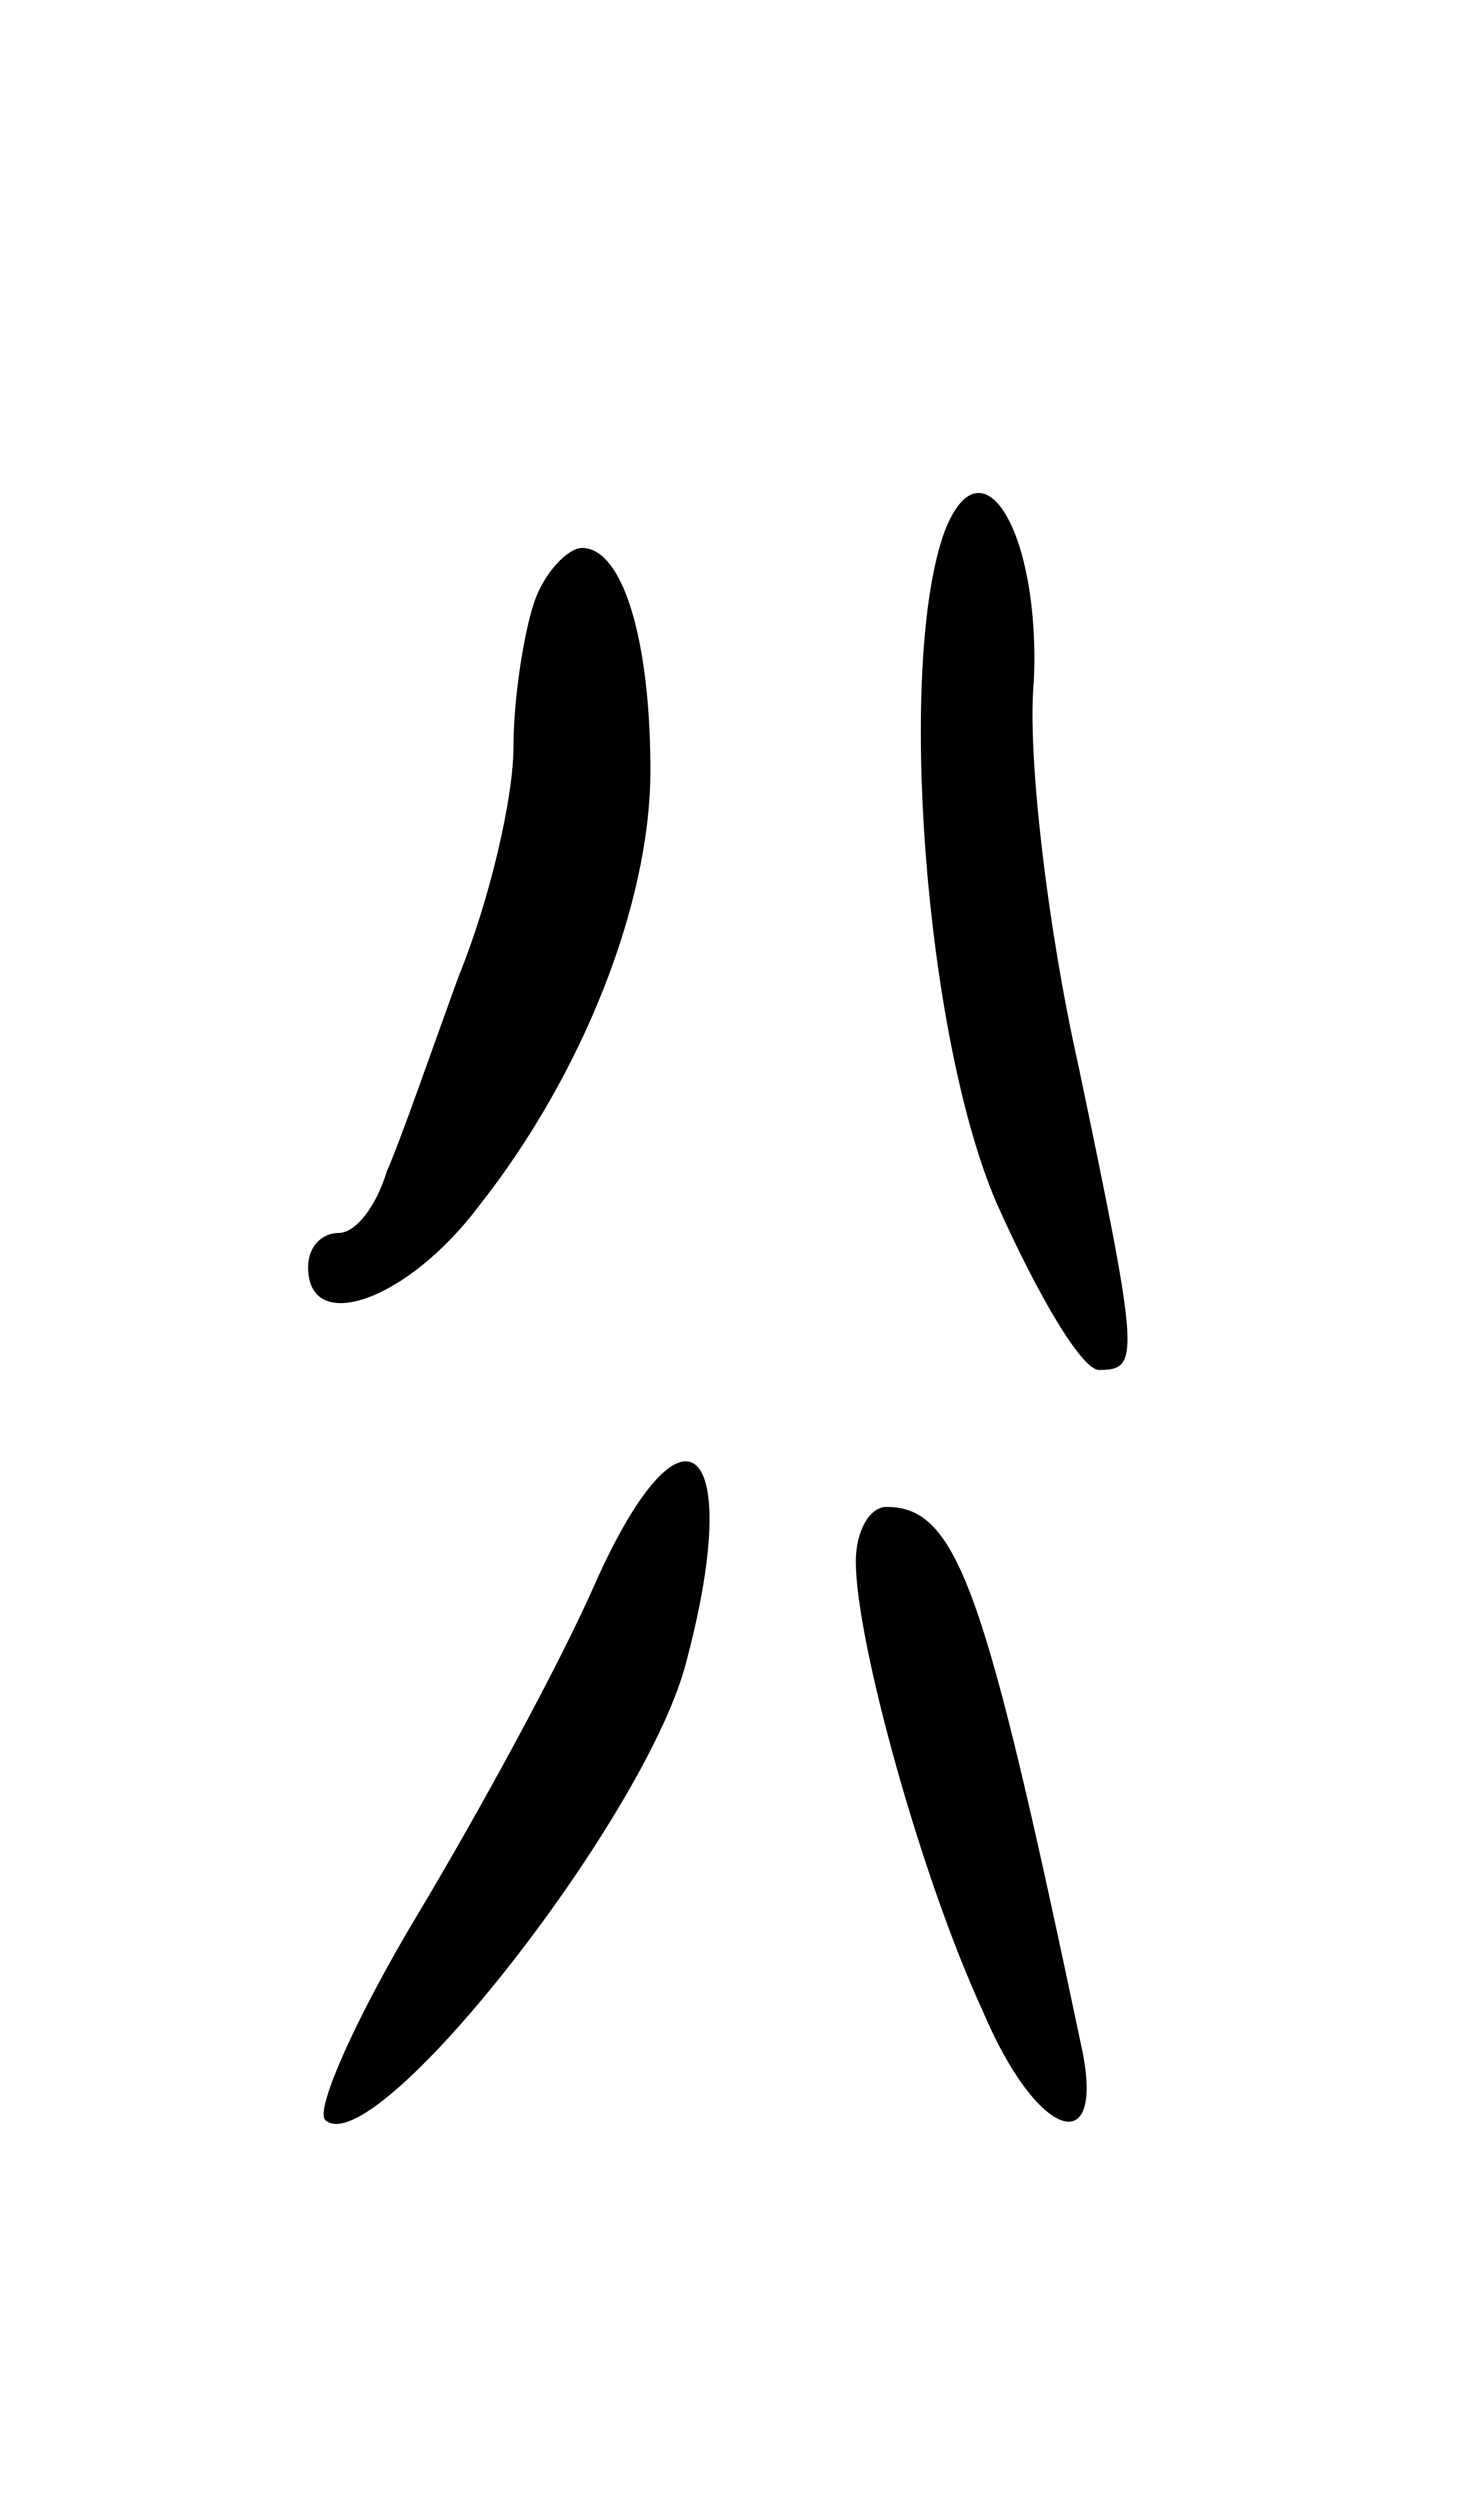 <svg version="1.0" xmlns="http://www.w3.org/2000/svg"
 width="43pt" height="73pt" viewBox="0 0 43 73"
 preserveAspectRatio="xMidYMid meet">
<g transform="translate(0,73) scale(0.1,-0.1)"
fill="#000000" stroke="none">
<path d="M276 575 c-14 -38 -6 -147 15 -196 12 -27 25 -49 30 -49 12 0 12 3
-6 89 -9 40 -15 91 -13 112 2 43 -15 72 -26 44z"/>
<path d="M156 554 c-3 -9 -6 -28 -6 -42 0 -15 -7 -45 -16 -67 -8 -22 -17 -48
-21 -57 -3 -10 -9 -18 -14 -18 -5 0 -9 -4 -9 -10 0 -20 29 -10 50 18 30 38 50
88 50 127 0 38 -8 65 -20 65 -4 0 -11 -7 -14 -16z"/>
<path d="M174 268 c-10 -23 -34 -67 -52 -97 -18 -30 -30 -57 -27 -60 14 -13
92 86 105 132 18 66 0 83 -26 25z"/>
<path d="M250 274 c0 -23 19 -92 37 -131 16 -38 36 -44 29 -11 -28 133 -36
158 -57 158 -5 0 -9 -7 -9 -16z"/>
</g>
</svg>
